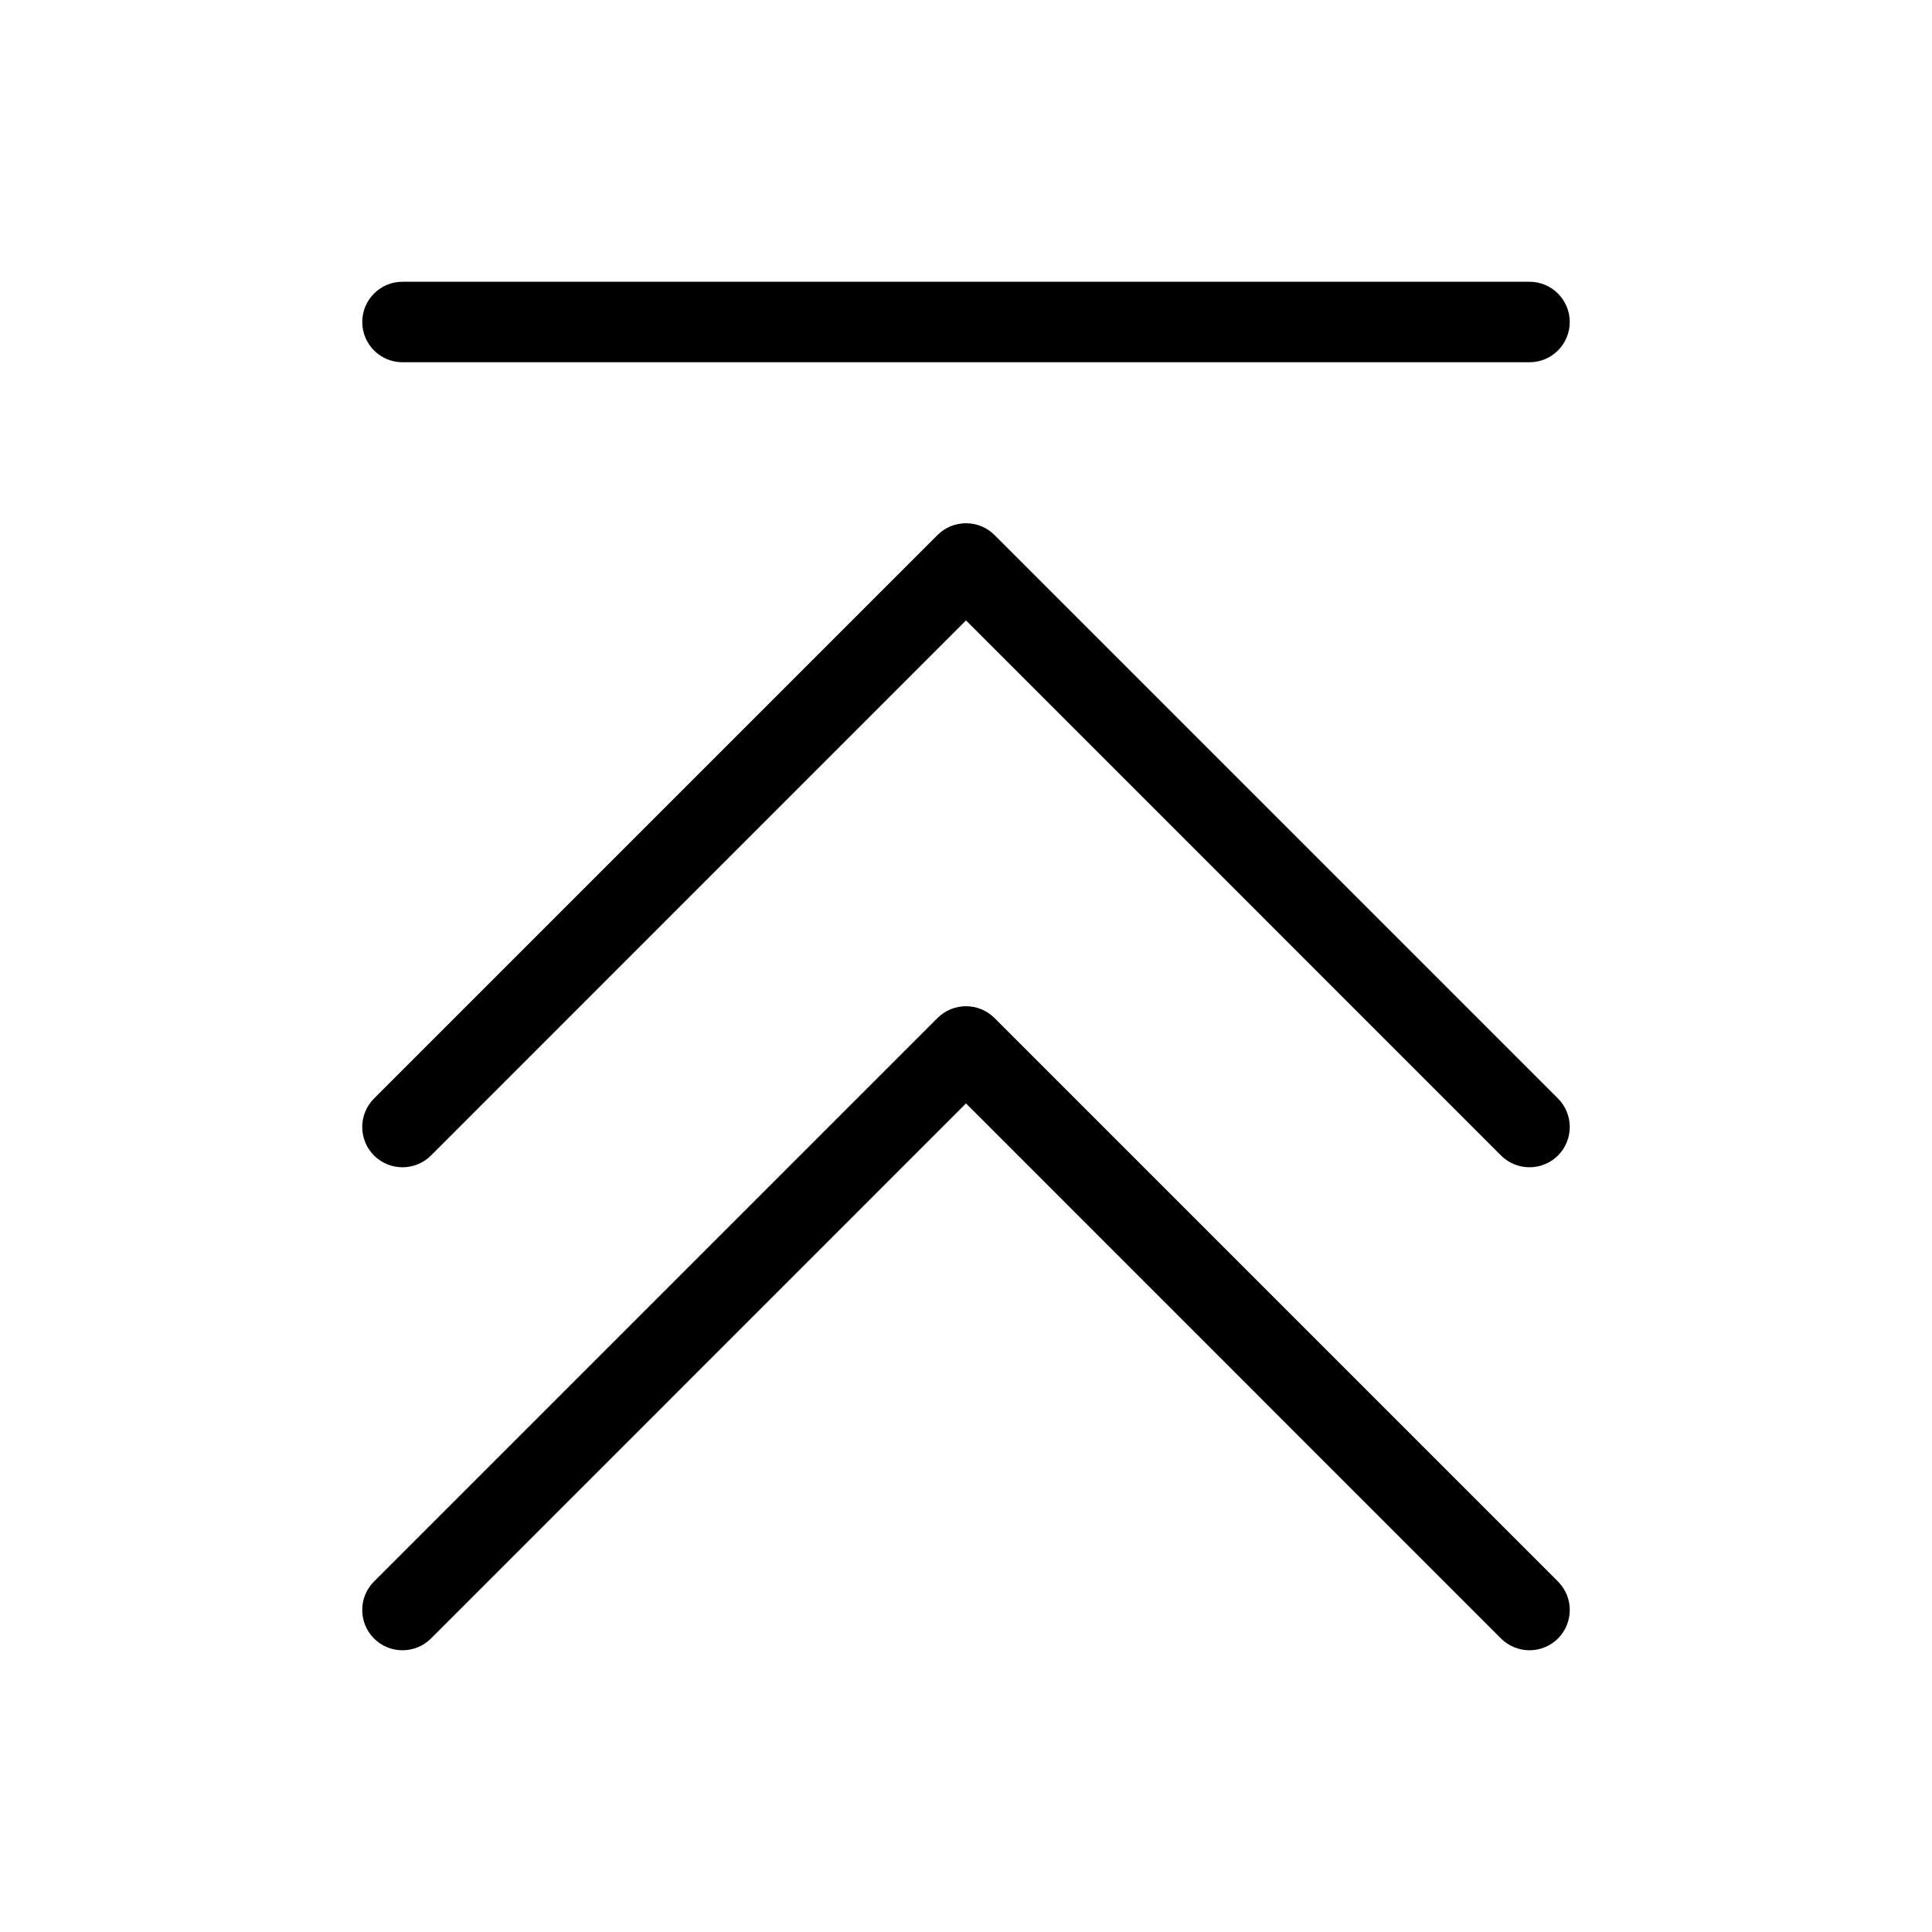 <svg width="24" height="24" viewBox="0 0 24 24" fill="none" xmlns="http://www.w3.org/2000/svg">
<path fill-rule="evenodd" clip-rule="evenodd" d="M19.5 4C19.5 4.276 19.276 4.5 19 4.5L5 4.5C4.724 4.5 4.5 4.276 4.5 4C4.5 3.724 4.724 3.5 5 3.5L19 3.5C19.276 3.5 19.5 3.724 19.5 4ZM19.354 13.646C19.549 13.842 19.549 14.158 19.354 14.354C19.158 14.549 18.842 14.549 18.646 14.354L12 7.707L5.354 14.354C5.158 14.549 4.842 14.549 4.646 14.354C4.451 14.158 4.451 13.842 4.646 13.646L11.646 6.646C11.842 6.451 12.158 6.451 12.354 6.646L19.354 13.646ZM19.354 19.646C19.549 19.842 19.549 20.158 19.354 20.354C19.158 20.549 18.842 20.549 18.646 20.354L12 13.707L5.354 20.354C5.158 20.549 4.842 20.549 4.646 20.354C4.451 20.158 4.451 19.842 4.646 19.646L11.646 12.646C11.842 12.451 12.158 12.451 12.354 12.646L19.354 19.646Z" fill="black"/>
</svg>
